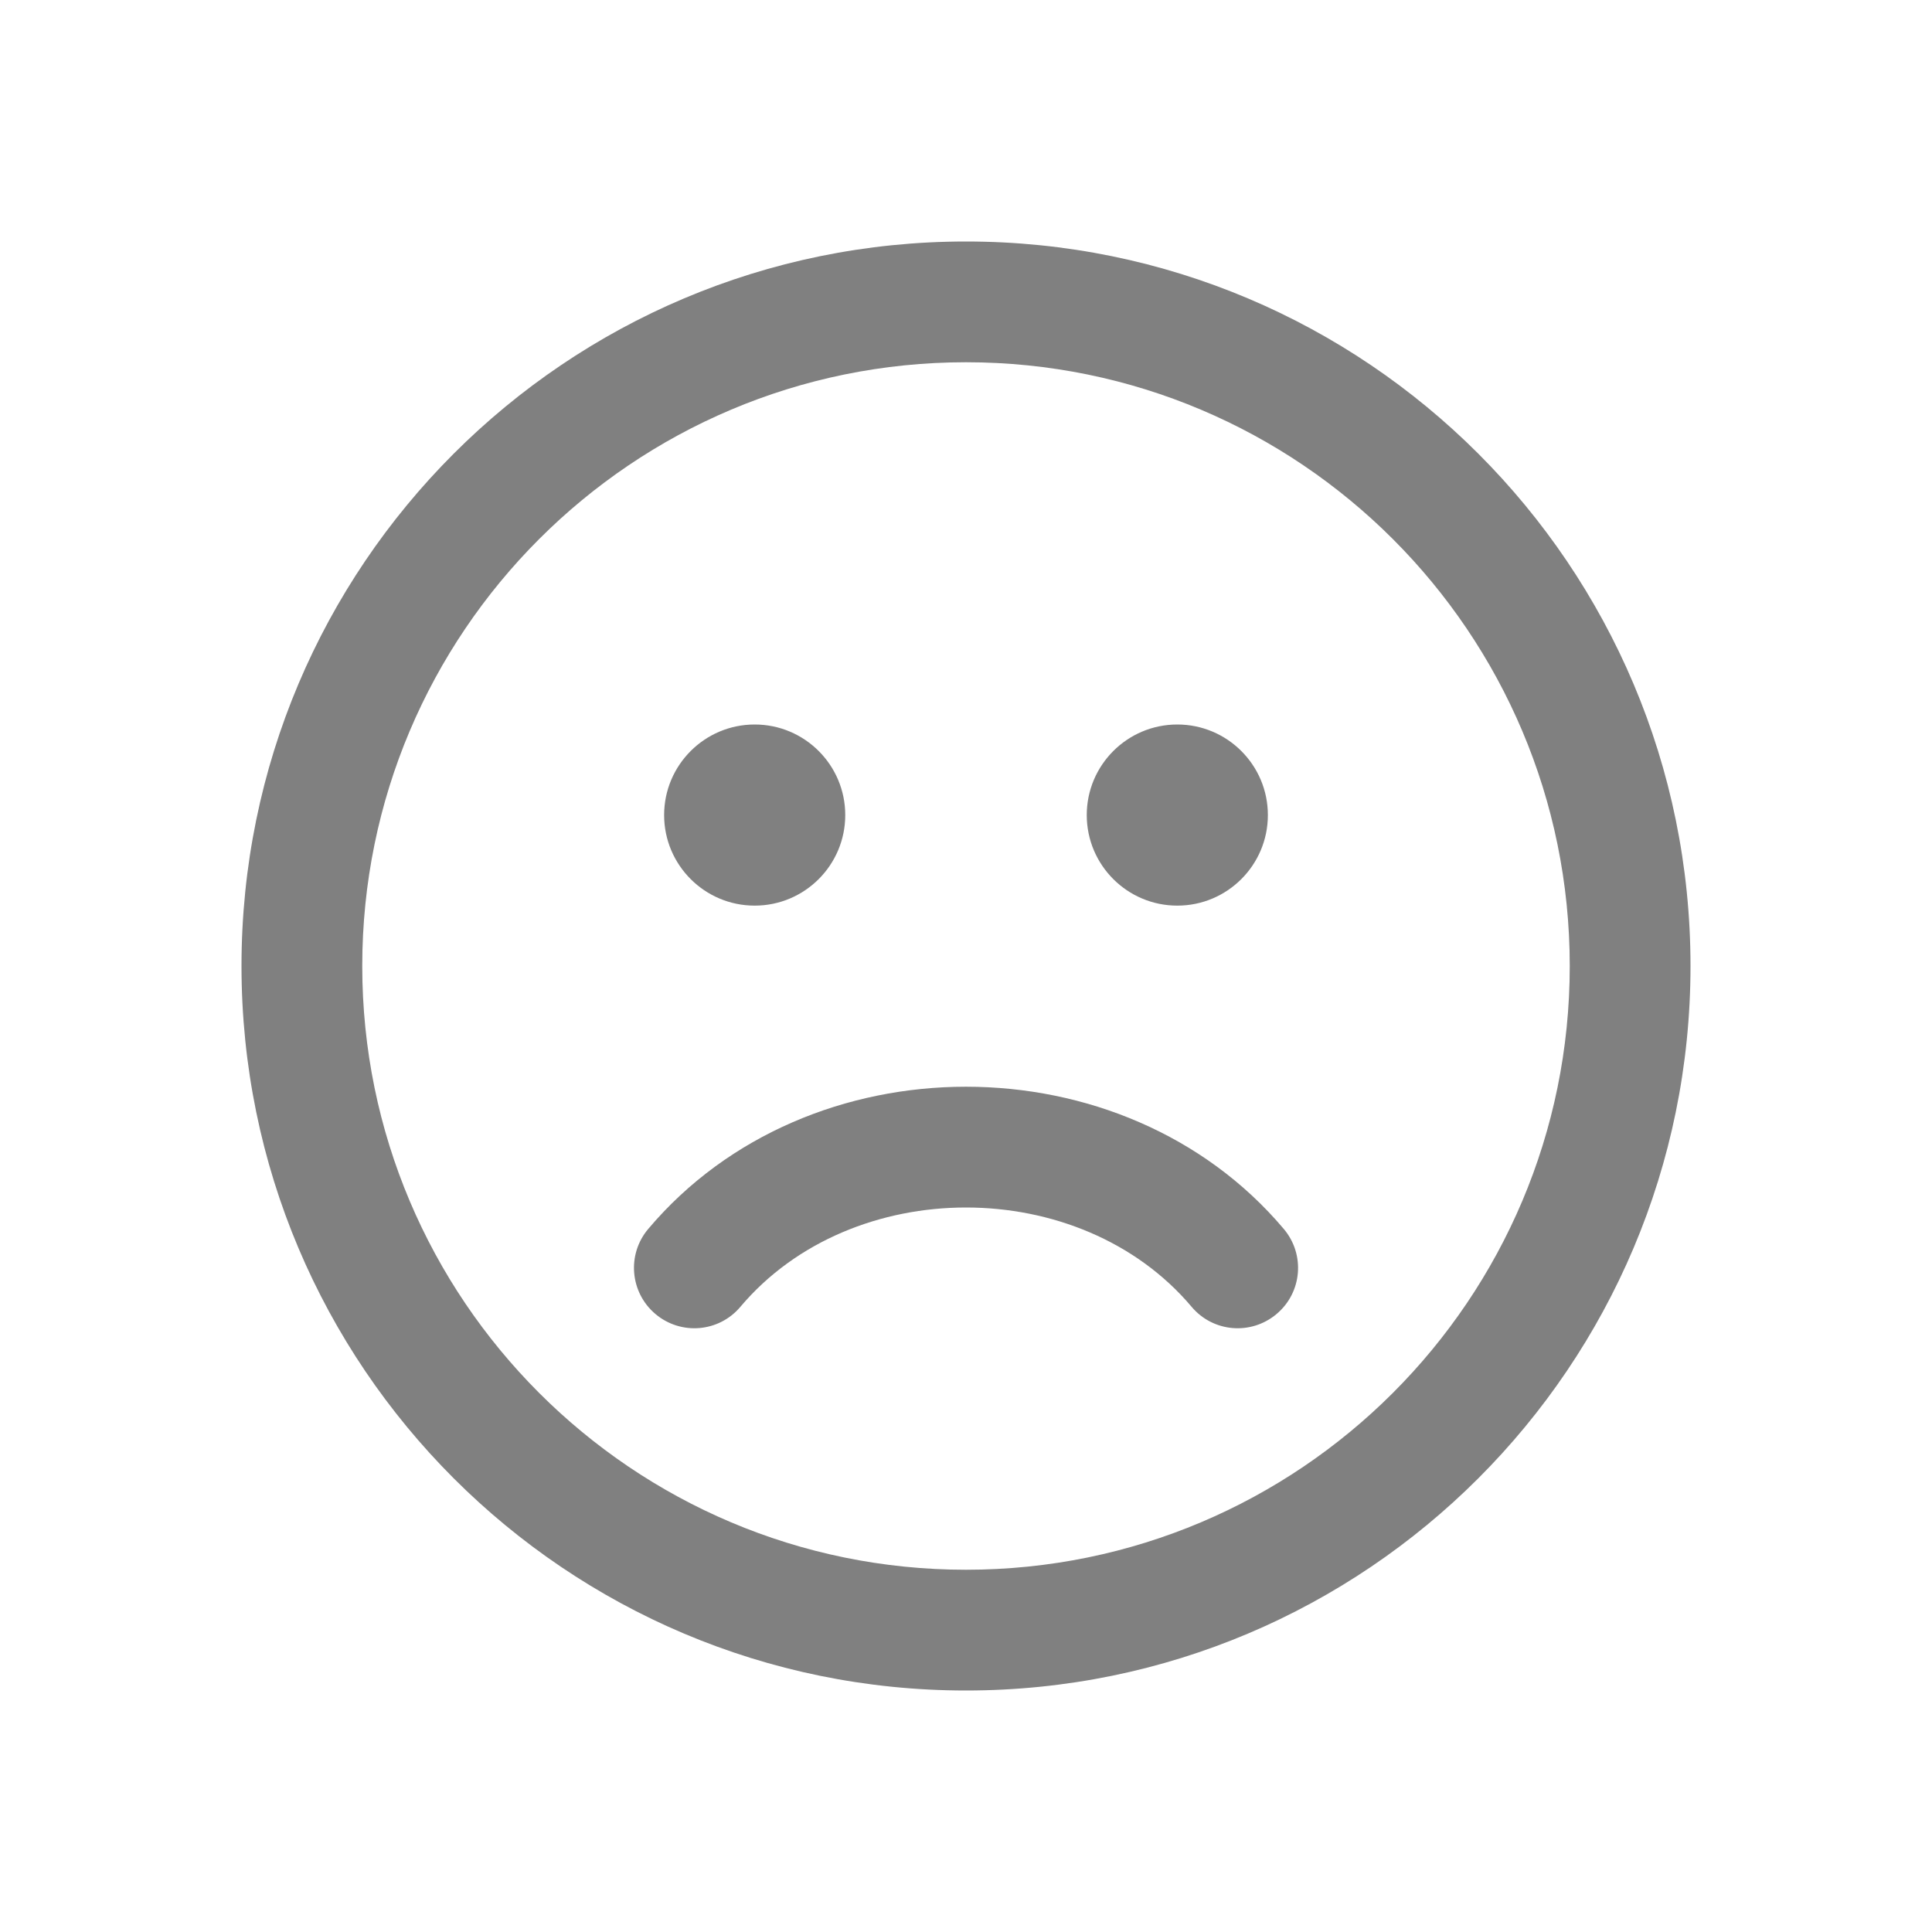 <svg width="16" height="16" fill="none" xmlns="http://www.w3.org/2000/svg"><path d="M14 8C14 4.686 11.314 2 8 2C4.686 2 2 4.686 2 8C2 11.314 4.686 14 8 14C11.314 14 14 11.314 14 8ZM3 8C3 5.239 5.239 3 8 3C10.761 3 13 5.239 13 8C13 10.761 10.761 13 8 13C5.239 13 3 10.761 3 8ZM7 6.75C7 7.164 6.664 7.5 6.25 7.5C5.836 7.5 5.5 7.164 5.5 6.75C5.5 6.336 5.836 6 6.25 6C6.664 6 7 6.336 7 6.75ZM10.5 6.75C10.5 7.164 10.164 7.5 9.75 7.5C9.336 7.5 9 7.164 9 6.75C9 6.336 9.336 6 9.75 6C10.164 6 10.5 6.336 10.5 6.75ZM6.132 10.822C7.057 9.726 8.943 9.726 9.868 10.822C10.046 11.034 10.361 11.06 10.572 10.882C10.784 10.704 10.81 10.389 10.632 10.178C9.307 8.607 6.693 8.607 5.368 10.178C5.19 10.389 5.217 10.704 5.428 10.882C5.639 11.06 5.954 11.034 6.132 10.822Z" fill="gray"/></svg>